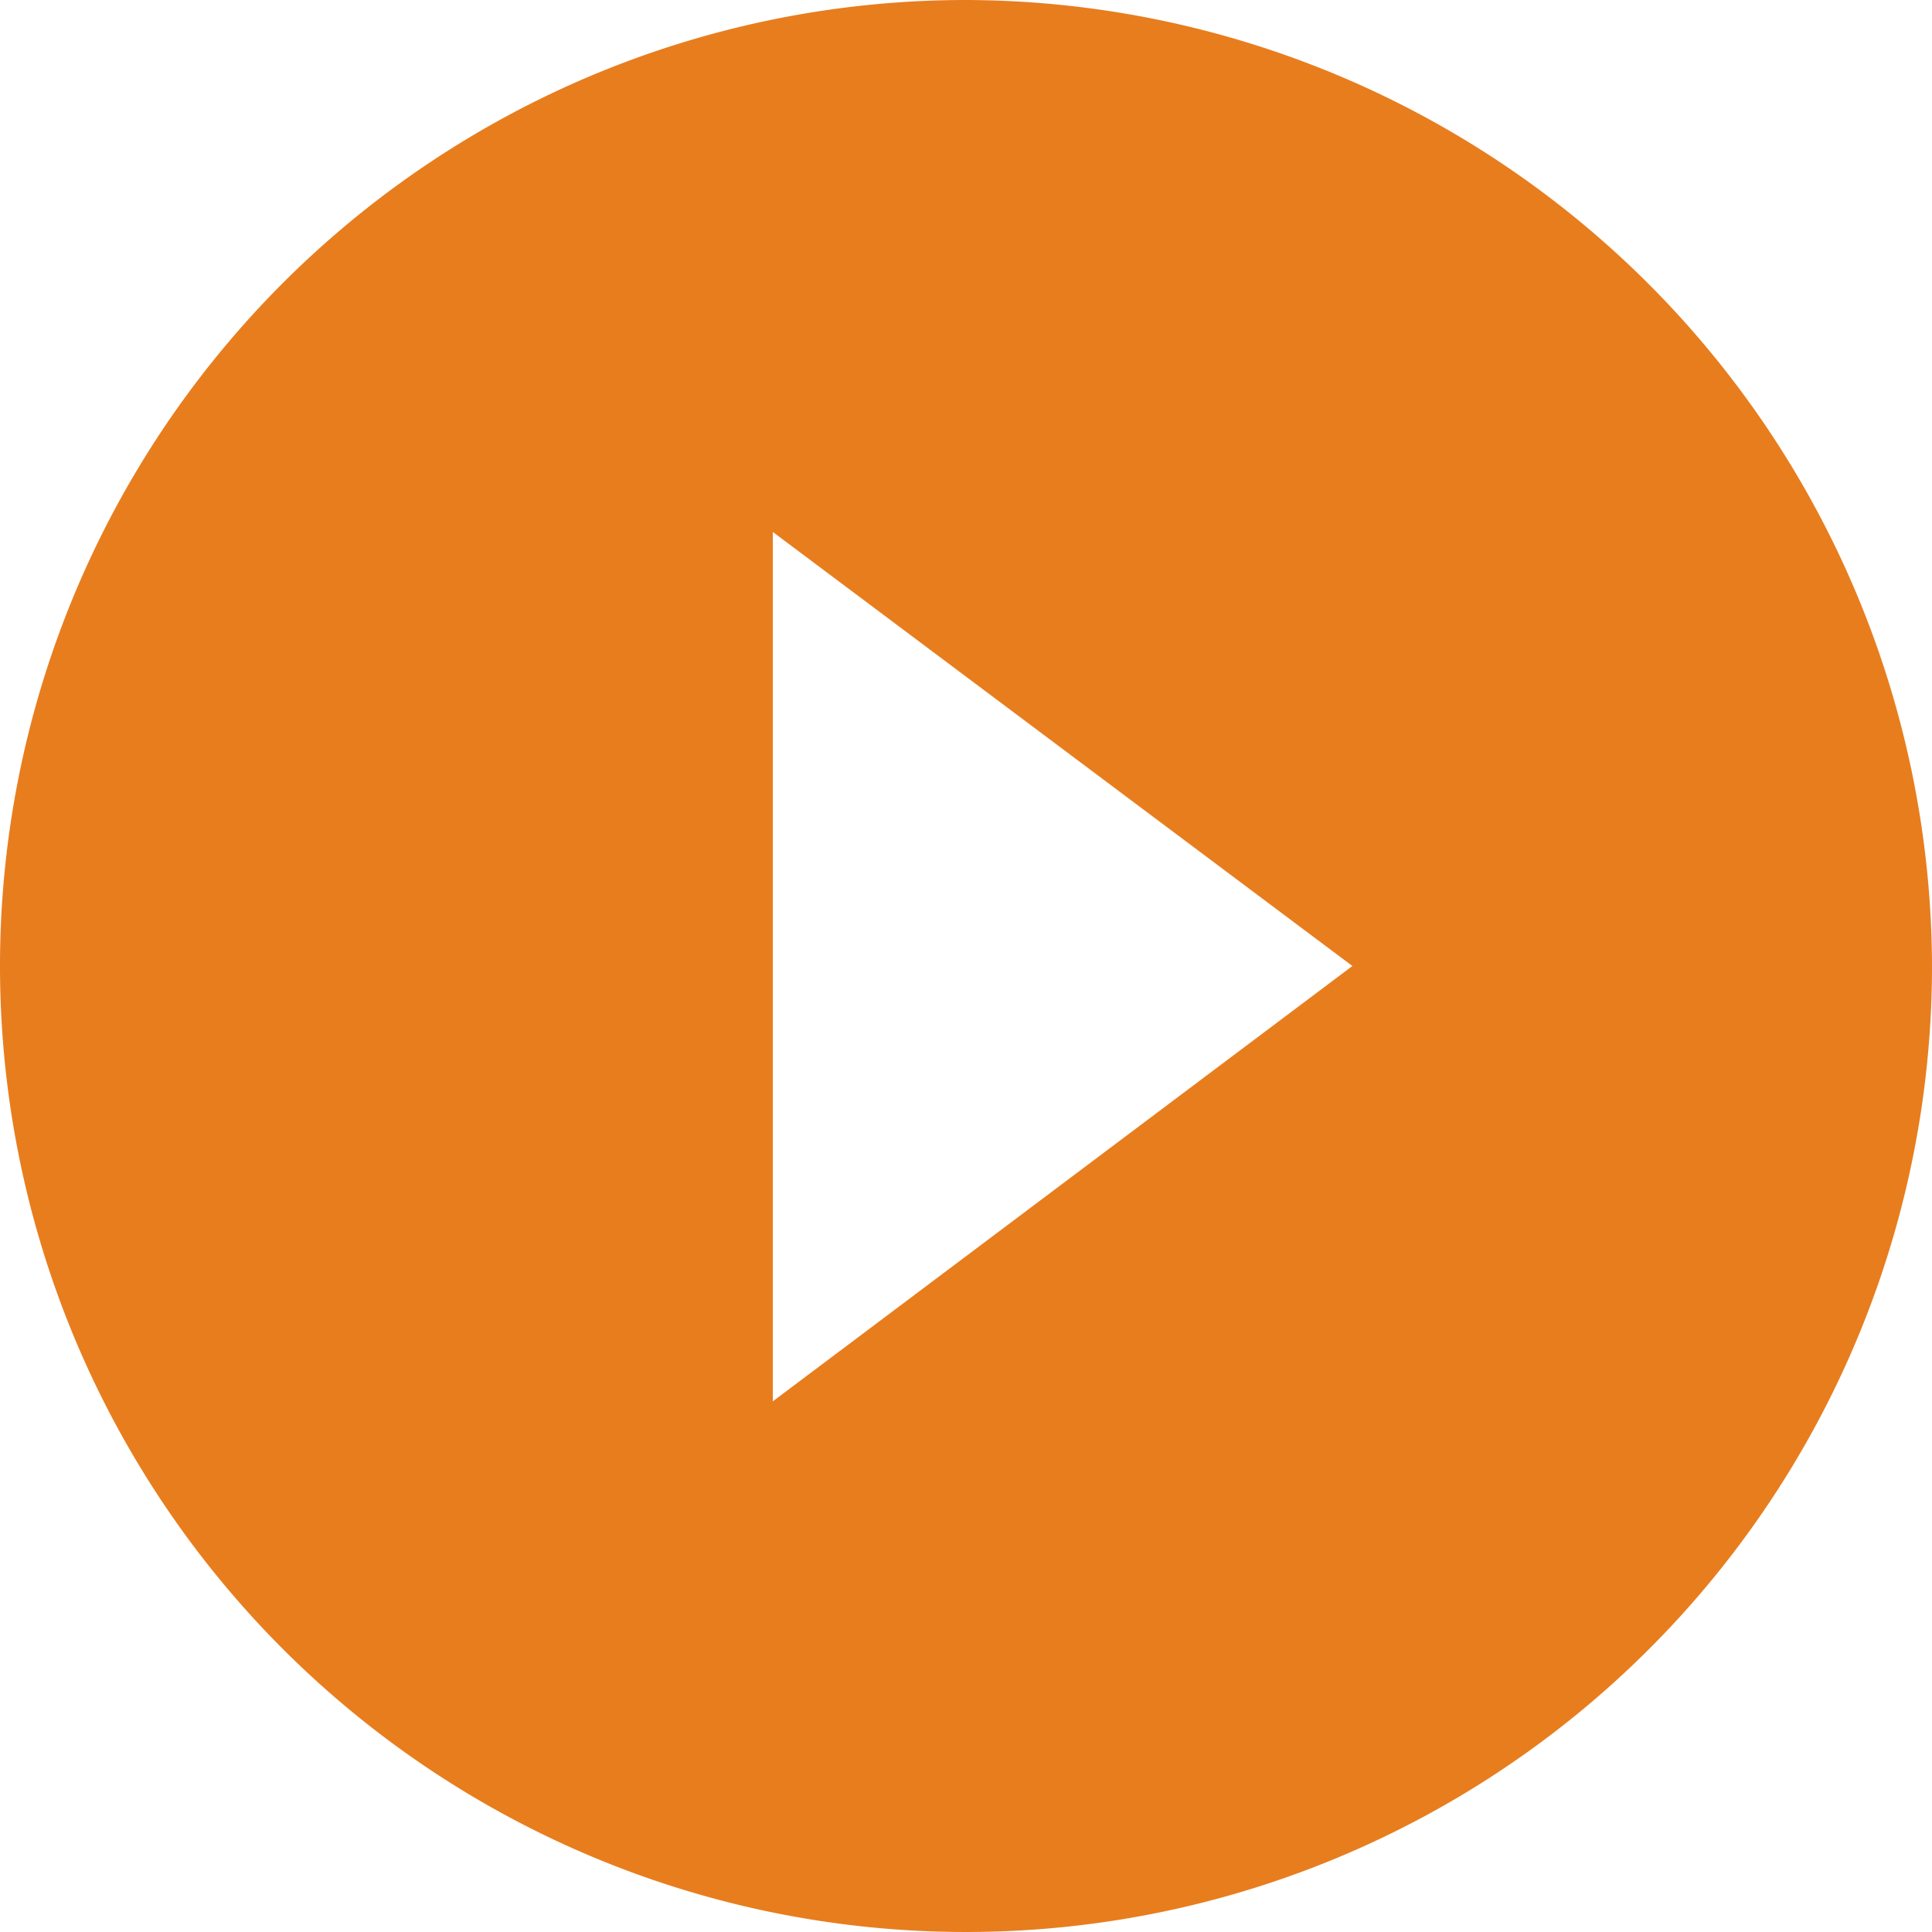 <svg xmlns="http://www.w3.org/2000/svg" viewBox="0 0 15 15"><defs><style>.cls-1{fill:#e87d1e;}</style></defs><title>iconRunProcess</title><g id="Layer_2" data-name="Layer 2"><g id="content"><g id="Page-1"><g id="Icons-AV"><g id="play-circle-fill"><path class="cls-1" d="M7.5,0A7.5,7.5,0,1,0,15,7.5,7.52,7.52,0,0,0,7.5,0ZM6,10.88V4.13L10.5,7.5,6,10.88Z"/></g></g></g></g></g></svg>